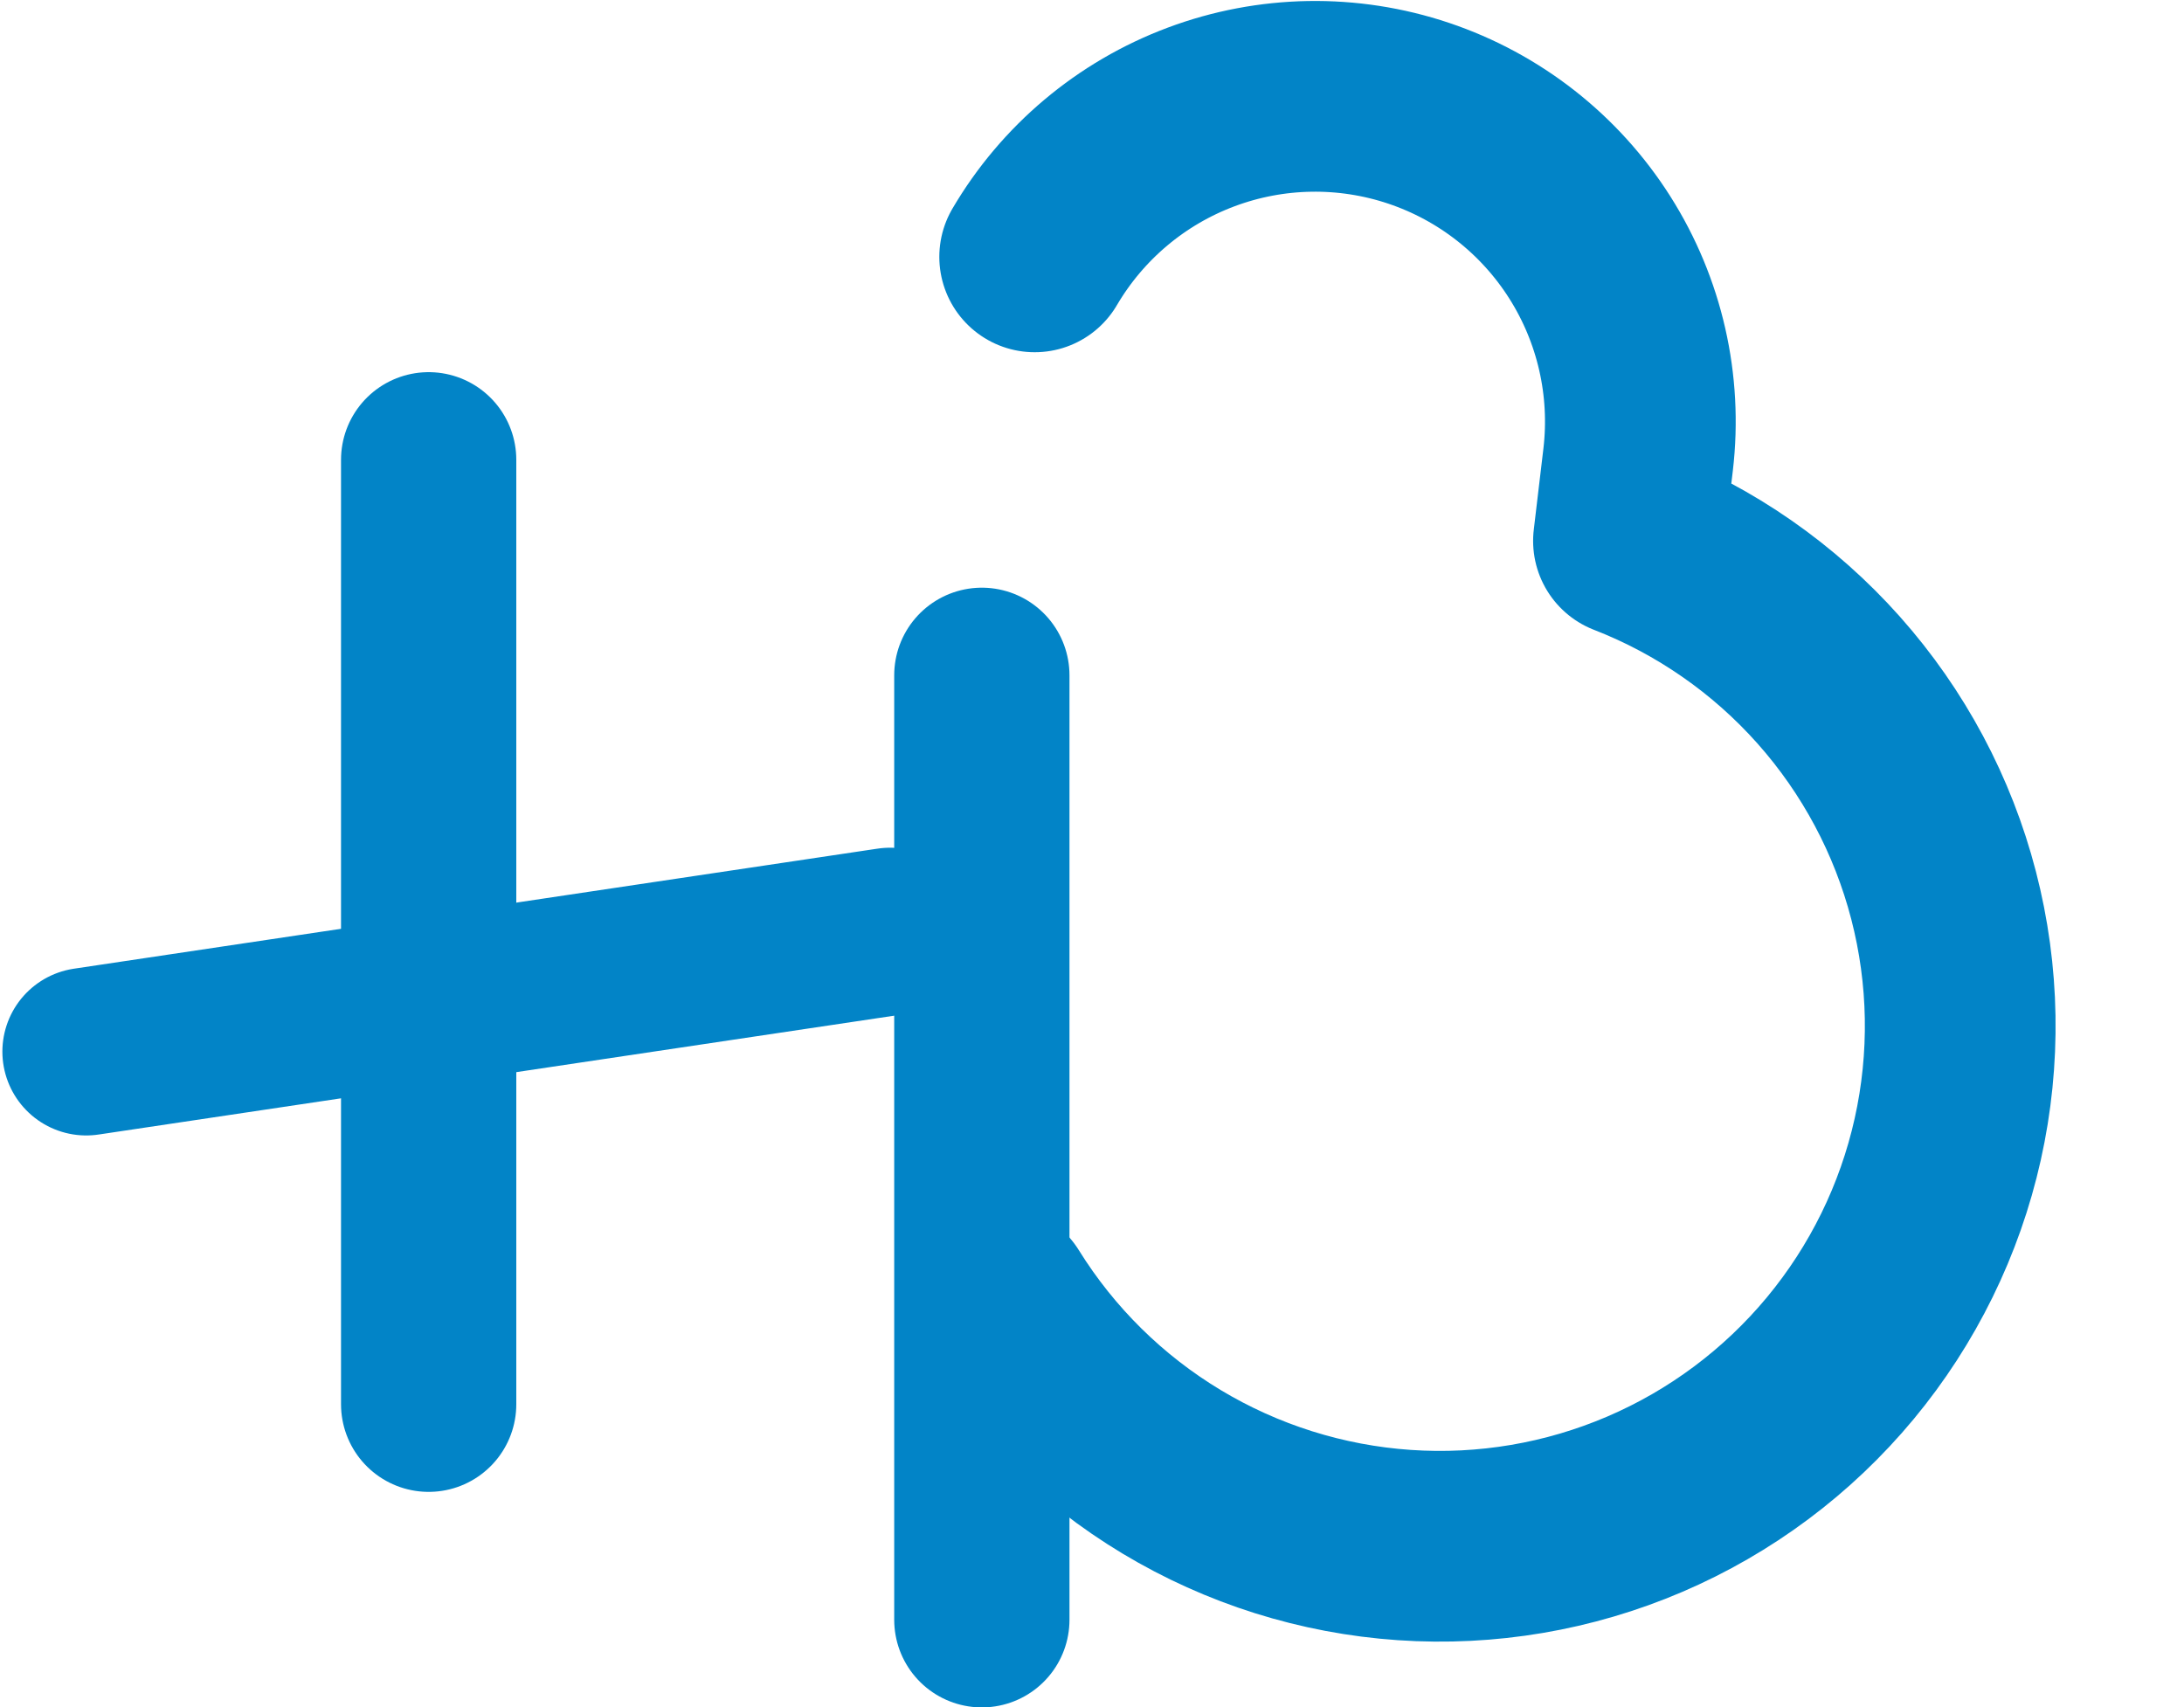 <svg width="912" height="713" viewBox="0 0 912 713" fill="none" xmlns="http://www.w3.org/2000/svg">
<path d="M432.061 107.267C447.846 80.386 472.398 59.754 501.595 48.834C530.793 37.914 562.858 37.37 592.409 47.294C621.959 57.218 647.197 77.006 663.884 103.336C680.572 129.665 687.694 160.935 684.055 191.894L680.02 225.88C712.113 238.361 740.781 258.29 763.66 284.026C786.539 309.761 802.974 340.566 811.611 373.9C820.248 407.234 820.839 442.143 813.336 475.751C805.832 509.358 790.449 540.701 768.455 567.197C746.46 593.692 718.484 614.581 686.831 628.141C655.179 641.702 620.757 647.546 586.403 645.192C552.048 642.837 518.745 632.352 489.239 614.601C459.732 596.849 434.867 572.339 416.692 543.091" stroke="#0284C7" stroke-width="79.641" stroke-linecap="round" stroke-linejoin="round"/>
<path d="M36 439.144L371.649 389" stroke="#0284C7" stroke-width="70.011" stroke-linecap="round" stroke-linejoin="round"/>
<path d="M179 192V586.393" stroke="#0284C7" stroke-width="73.187" stroke-linecap="round" stroke-linejoin="round"/>
<path d="M410 282V676.393" stroke="#0284C7" stroke-width="73.187" stroke-linecap="round" stroke-linejoin="round"/>
</svg>
